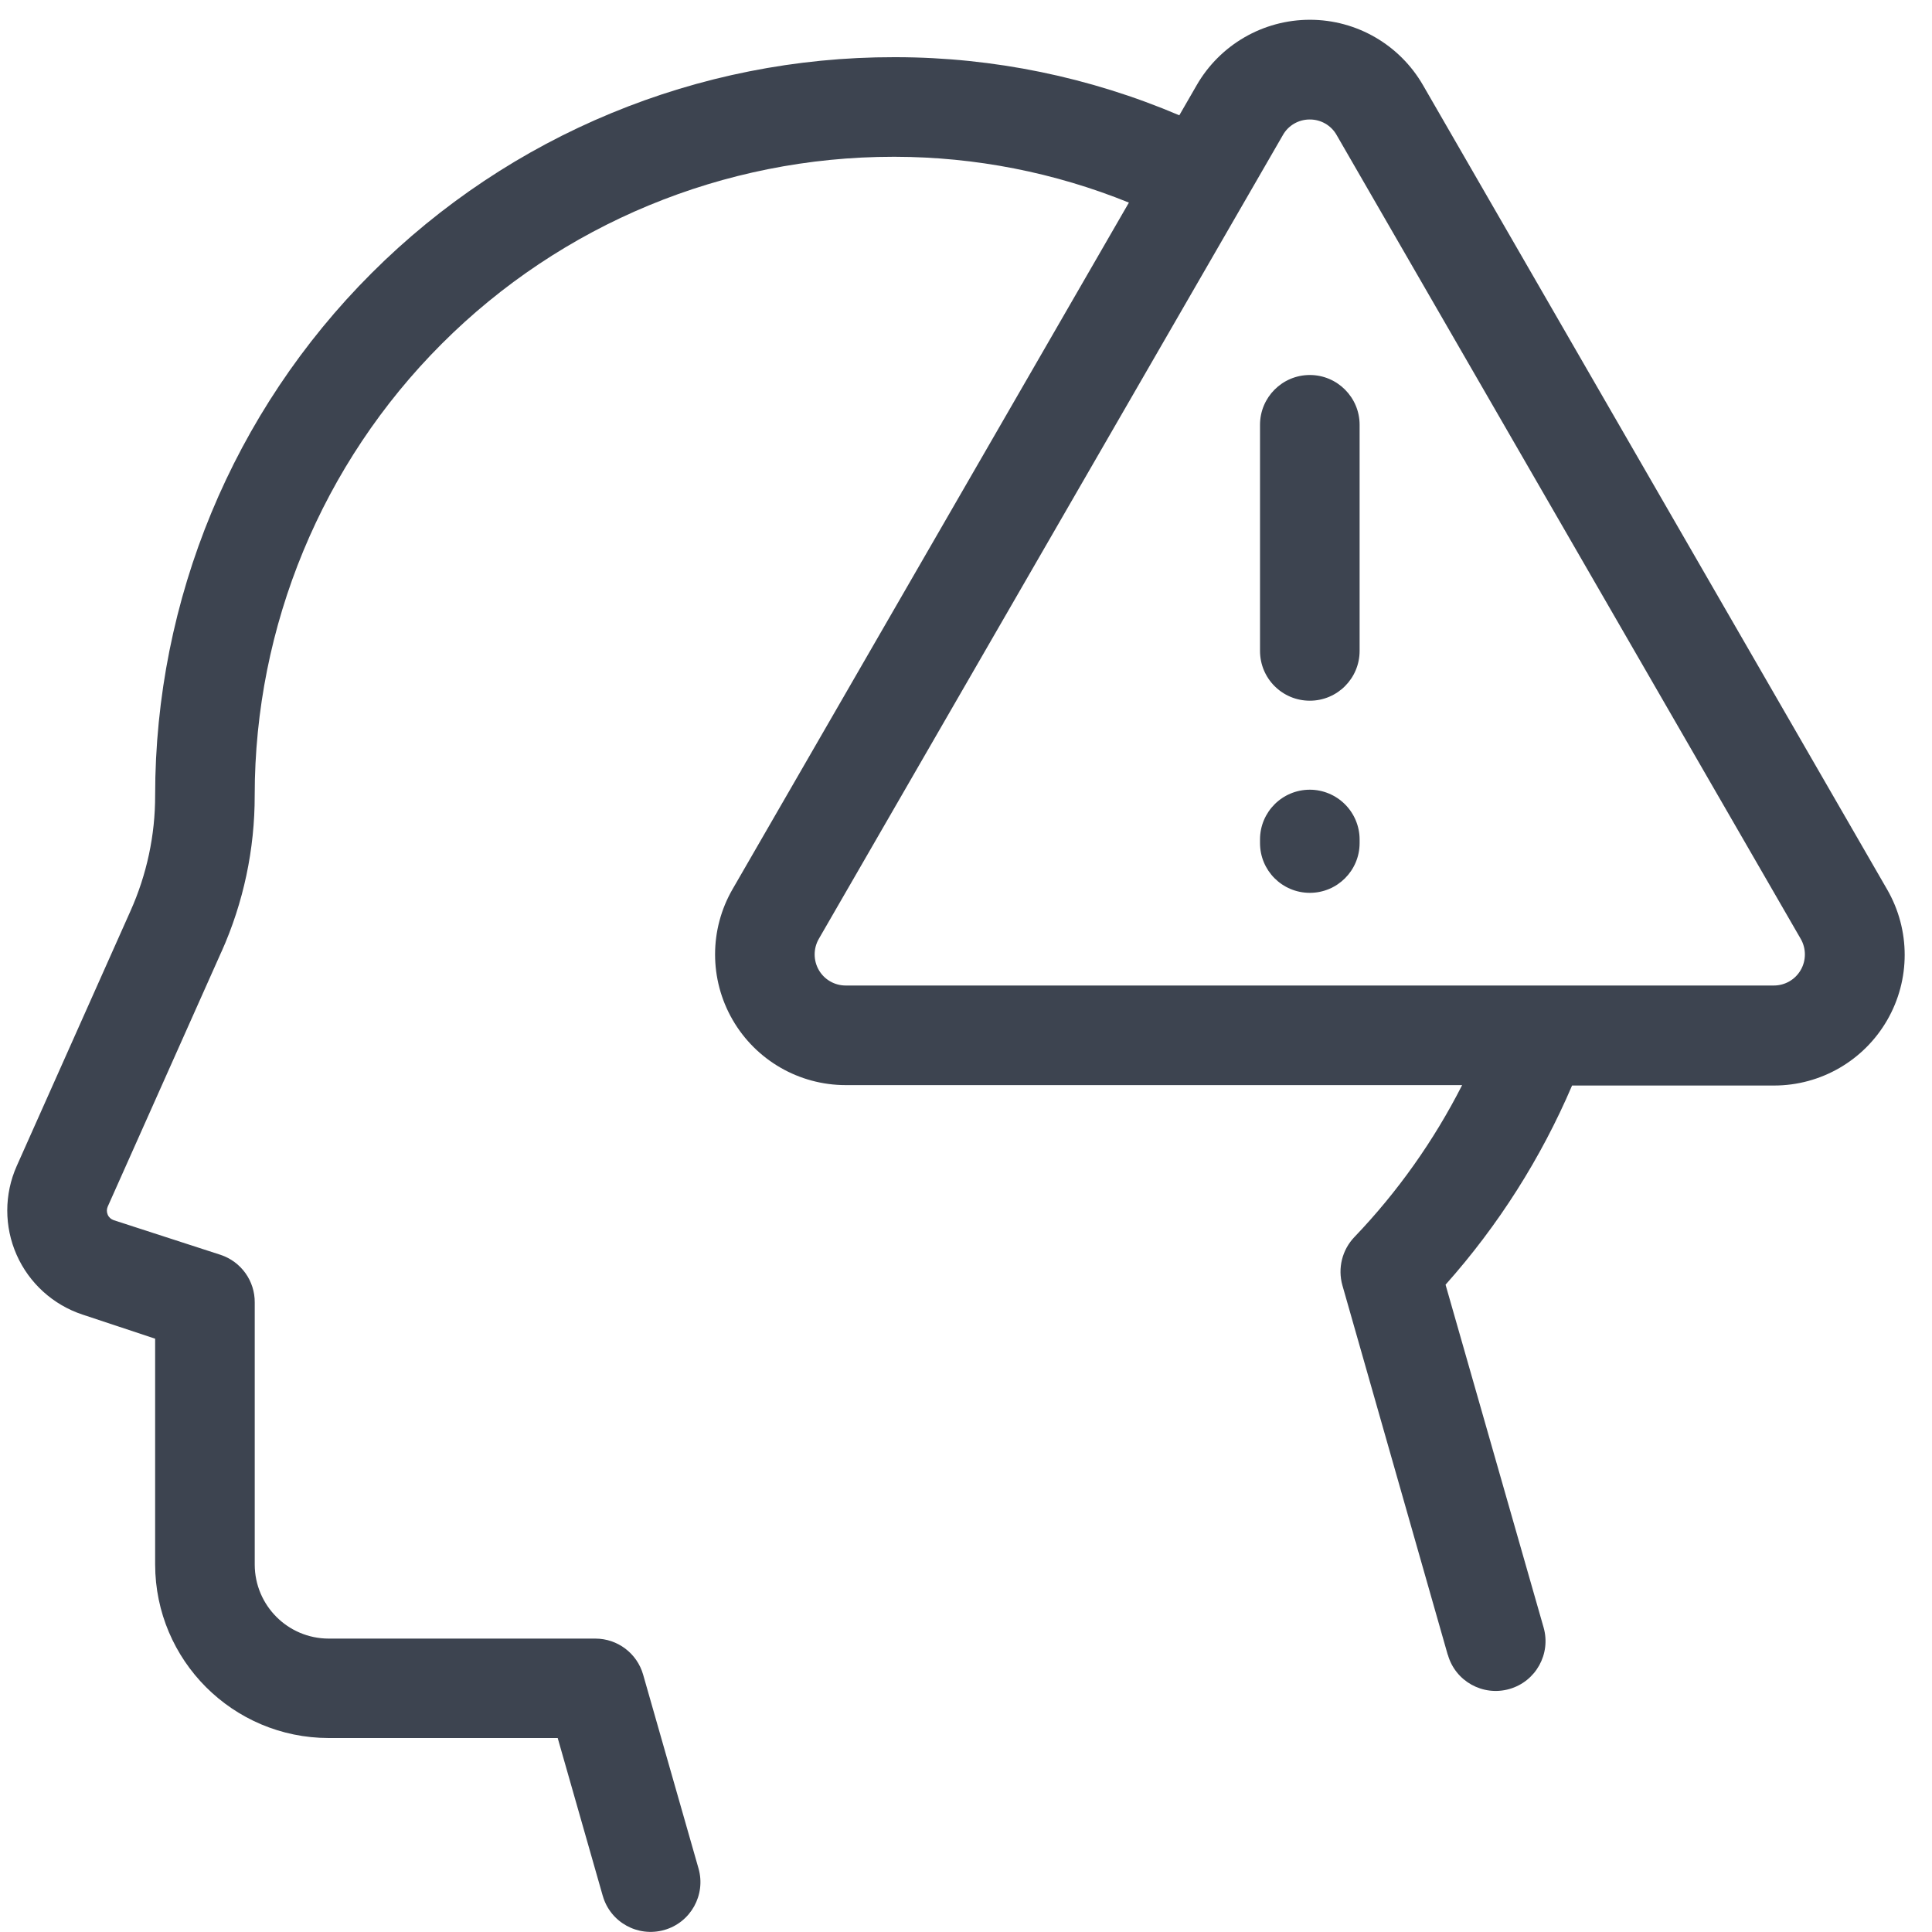 <?xml version="1.0" encoding="UTF-8"?>
<svg width="60px" height="60px" viewBox="0 0 60 60" version="1.1" xmlns="http://www.w3.org/2000/svg" xmlns:xlink="http://www.w3.org/1999/xlink">
    <g id="a" stroke="none" stroke-width="1" fill="none" fill-rule="evenodd">
        <g id="b" transform="translate(-608, -114)" fill="#3d4450" fill-rule="nonzero">
            <g id="c" transform="translate(608, 114)">
                <g id="d">
                    <path d="M2.561,40.825 L4.818,41.574 L4.818,48.588 C4.823,51.563 7.232,53.972 10.206,53.976 L17.32,53.976 L18.719,58.877 L18.719,58.874 C18.95,59.696 19.808,60.172 20.63,59.937 C21.451,59.705 21.927,58.848 21.693,58.026 L19.973,52.007 C19.784,51.345 19.178,50.888 18.489,50.888 L10.206,50.888 C8.94,50.886 7.915,49.859 7.911,48.593 L7.911,40.453 C7.918,39.781 7.488,39.18 6.847,38.969 L3.532,37.894 C3.448,37.865 3.38,37.805 3.346,37.725 C3.31,37.643 3.31,37.553 3.346,37.471 L6.879,29.553 L6.879,29.556 C7.563,28.028 7.913,26.373 7.91,24.699 C7.91,19.439 10.001,14.396 13.719,10.677 C17.438,6.956 22.483,4.869 27.743,4.869 L27.799,4.869 C30.287,4.874 32.752,5.357 35.059,6.292 L22.751,27.613 C22.026,28.867 22.026,30.413 22.751,31.67 C23.476,32.926 24.815,33.699 26.264,33.699 L45.408,33.699 C44.529,35.427 43.403,37.017 42.062,38.418 C41.68,38.817 41.54,39.387 41.689,39.916 L44.961,51.391 L44.964,51.389 C45.195,52.213 46.053,52.689 46.875,52.454 C47.696,52.22 48.172,51.365 47.938,50.543 L44.893,39.897 C46.529,38.061 47.856,35.971 48.822,33.712 L55.095,33.712 C56.545,33.712 57.883,32.939 58.608,31.682 C59.333,30.428 59.333,28.882 58.608,27.625 L44.195,2.649 C43.47,1.39 42.132,0.614 40.68,0.614 C39.227,0.614 37.886,1.39 37.162,2.649 L36.623,3.584 L36.625,3.581 C33.847,2.397 30.855,1.781 27.835,1.776 L27.767,1.776 C21.683,1.769 15.846,4.18 11.542,8.481 C7.237,12.78 4.818,18.615 4.818,24.699 C4.821,25.939 4.557,27.164 4.052,28.292 L0.52,36.21 C0.128,37.09 0.128,38.093 0.517,38.972 C0.906,39.849 1.648,40.523 2.561,40.825 L2.561,40.825 Z M40.677,3.711 C41.02,3.709 41.342,3.893 41.511,4.195 L55.924,29.159 C56.095,29.456 56.095,29.826 55.924,30.123 C55.752,30.423 55.433,30.606 55.088,30.606 L26.264,30.606 C25.919,30.606 25.6,30.423 25.428,30.123 C25.257,29.826 25.257,29.456 25.428,29.159 L39.841,4.195 C40.01,3.893 40.332,3.709 40.677,3.711 L40.677,3.711 Z" id="Shape"></path>
                    <path d="M39.131,13.193 L39.131,20.214 C39.131,21.07 39.822,21.761 40.678,21.761 C41.53,21.761 42.224,21.07 42.224,20.214 L42.224,13.193 C42.224,12.34 41.53,11.646 40.678,11.646 C39.822,11.646 39.131,12.34 39.131,13.193 Z" id="Shape"></path>
                    <path d="M40.678,24.525 C39.822,24.525 39.131,25.218 39.131,26.071 L39.131,26.182 C39.131,27.037 39.822,27.728 40.678,27.728 C41.53,27.728 42.224,27.037 42.224,26.182 L42.224,26.071 C42.224,25.663 42.06,25.269 41.77,24.979 C41.48,24.689 41.086,24.525 40.678,24.525 L40.678,24.525 Z" id="Shape"></path>
                </g>
            </g>
        </g>
    </g>
</svg>